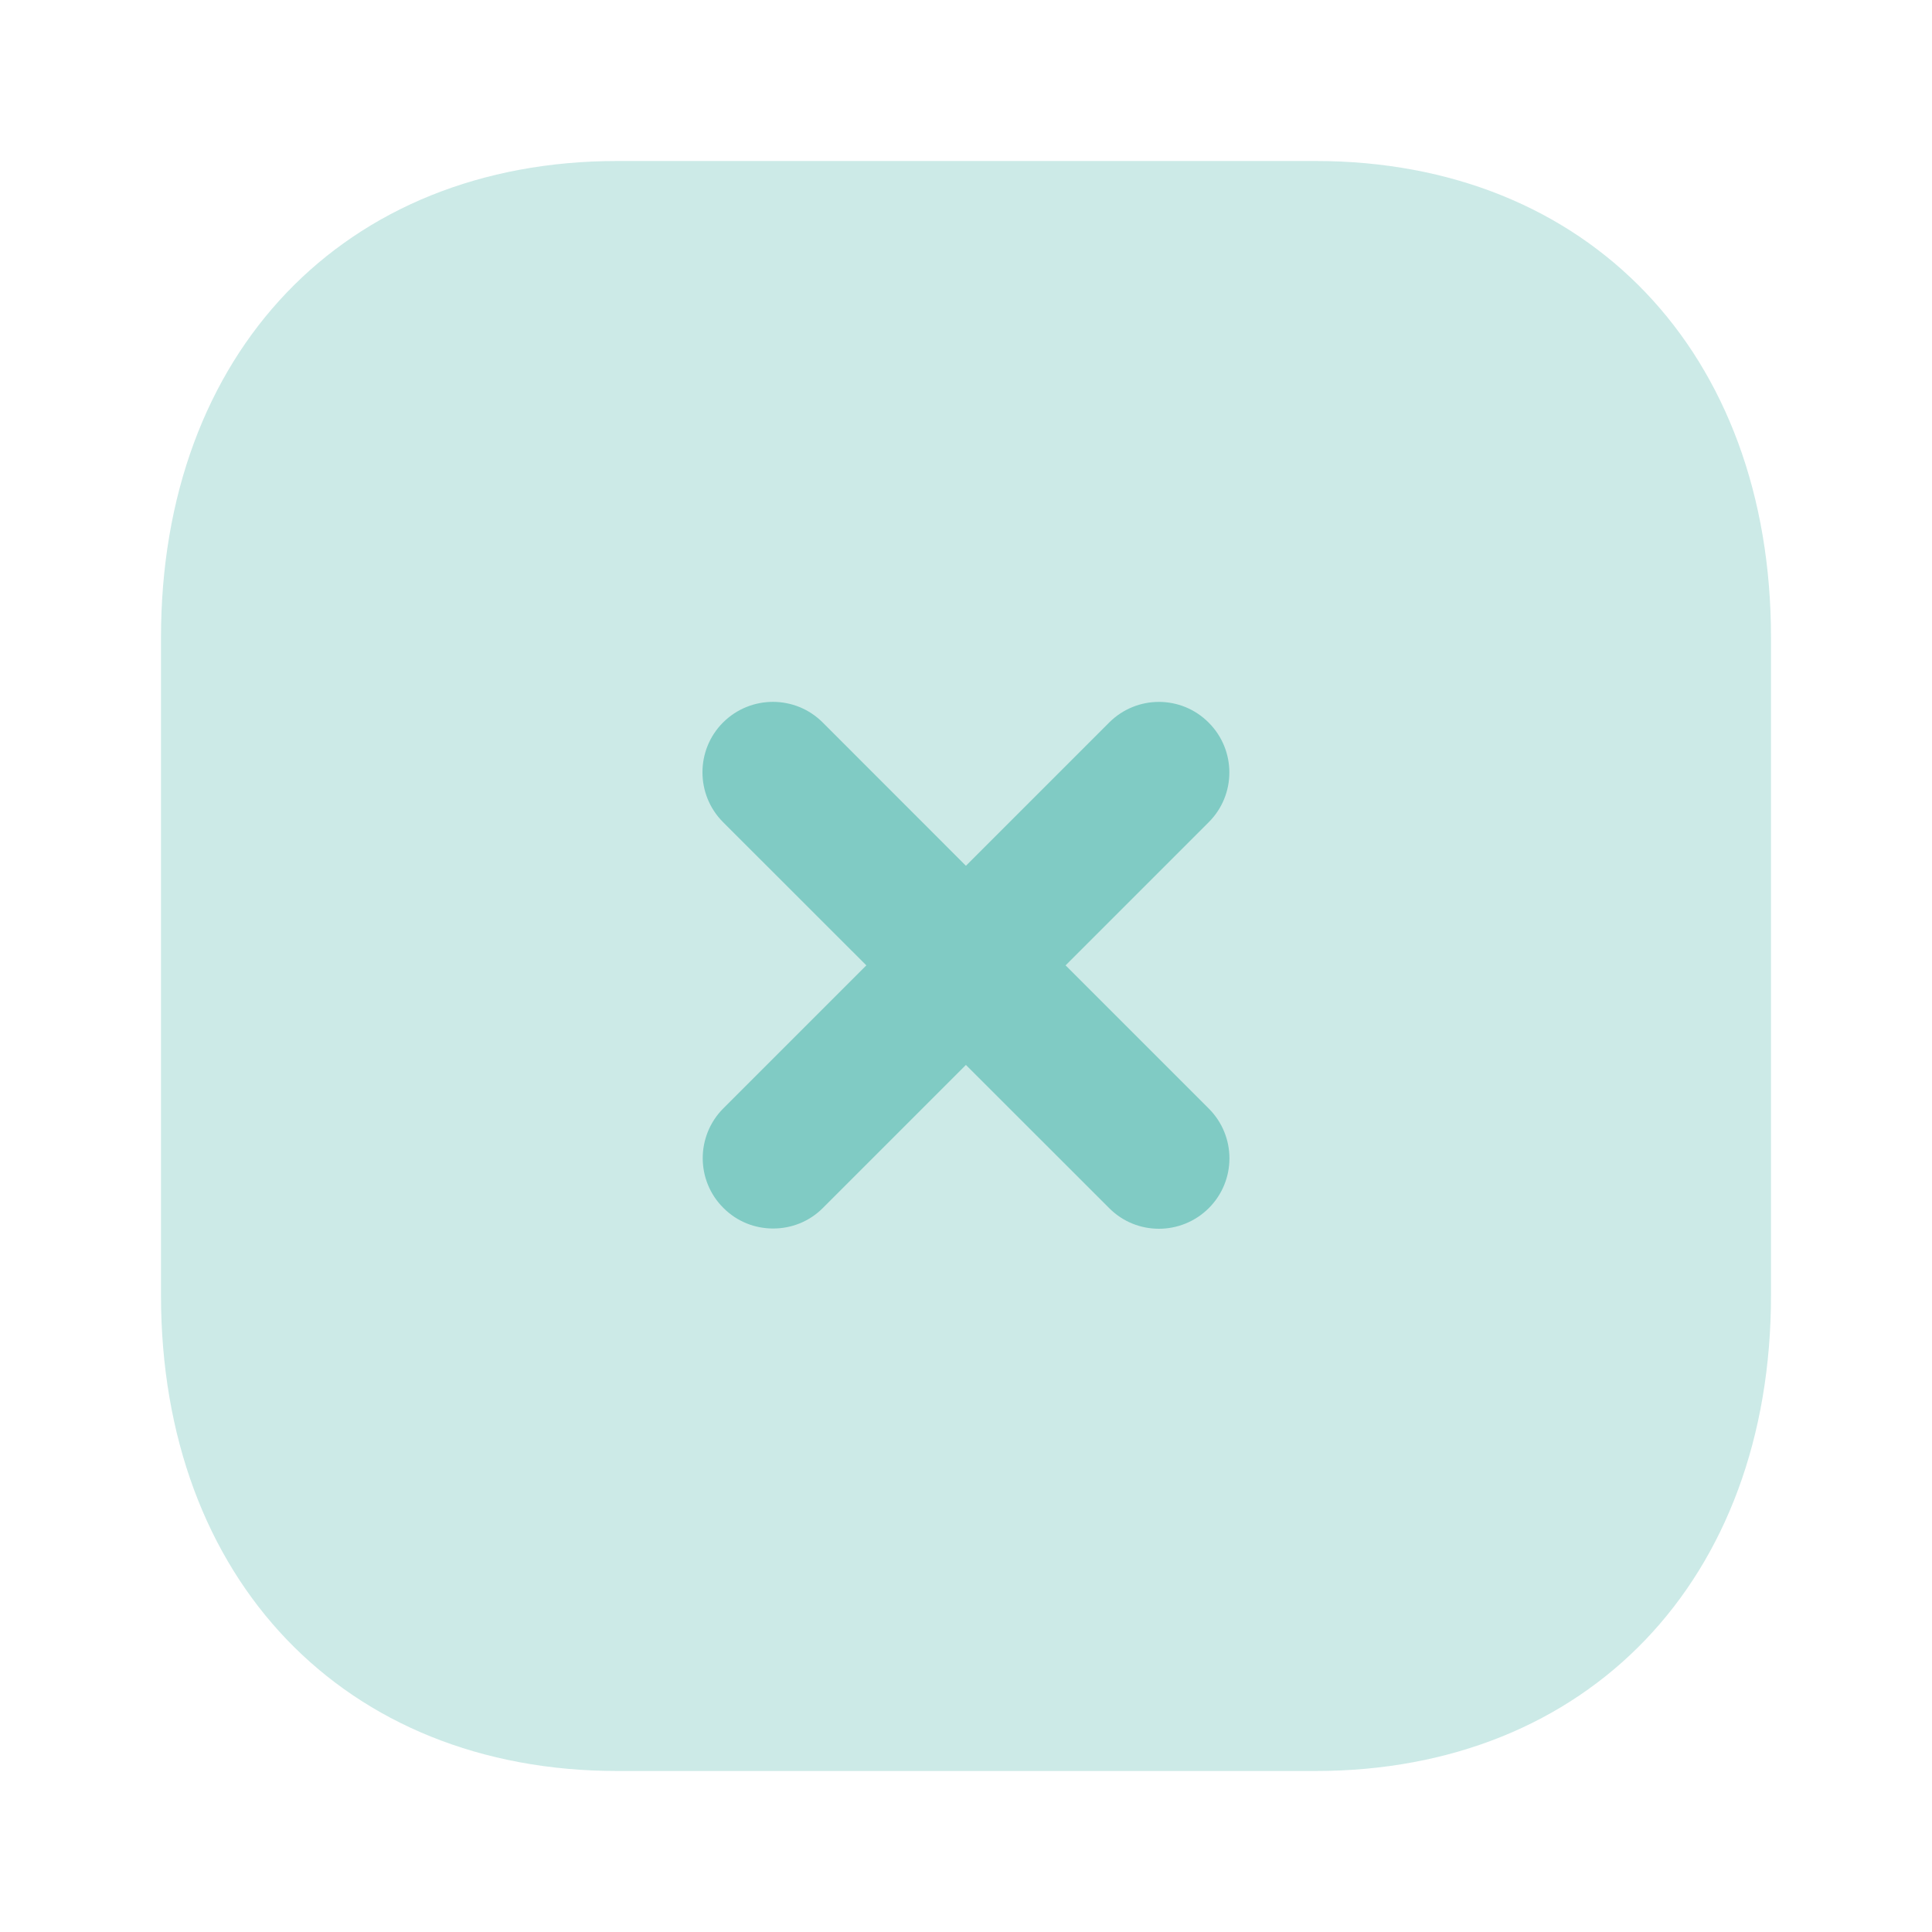 <svg width="24" height="24" viewBox="0 0 24 24" fill="none" xmlns="http://www.w3.org/2000/svg">
<path opacity="0.4" d="M16.34 2H7.67C4.28 2 2 4.38 2 7.92V16.09C2 19.62 4.28 22 7.67 22H16.34C19.73 22 22 19.62 22 16.09V7.92C22 4.38 19.73 2 16.34 2Z" fill="#80cbc4"/>
<path d="M15.016 13.771L13.237 11.992L15.015 10.214C15.357 9.873 15.357 9.319 15.015 8.977C14.673 8.633 14.12 8.634 13.778 8.976L11.999 10.755L10.22 8.975C9.878 8.633 9.324 8.634 8.982 8.975C8.641 9.316 8.641 9.871 8.982 10.213L10.762 11.992L8.986 13.768C8.644 14.11 8.644 14.665 8.986 15.005C9.157 15.177 9.38 15.261 9.604 15.261C9.829 15.261 10.052 15.177 10.223 15.005L11.999 13.229L13.779 15.008C13.95 15.18 14.173 15.264 14.397 15.264C14.621 15.264 14.845 15.178 15.016 15.008C15.358 14.666 15.358 14.113 15.016 13.771Z" fill="#80cbc4"/>
</svg>

